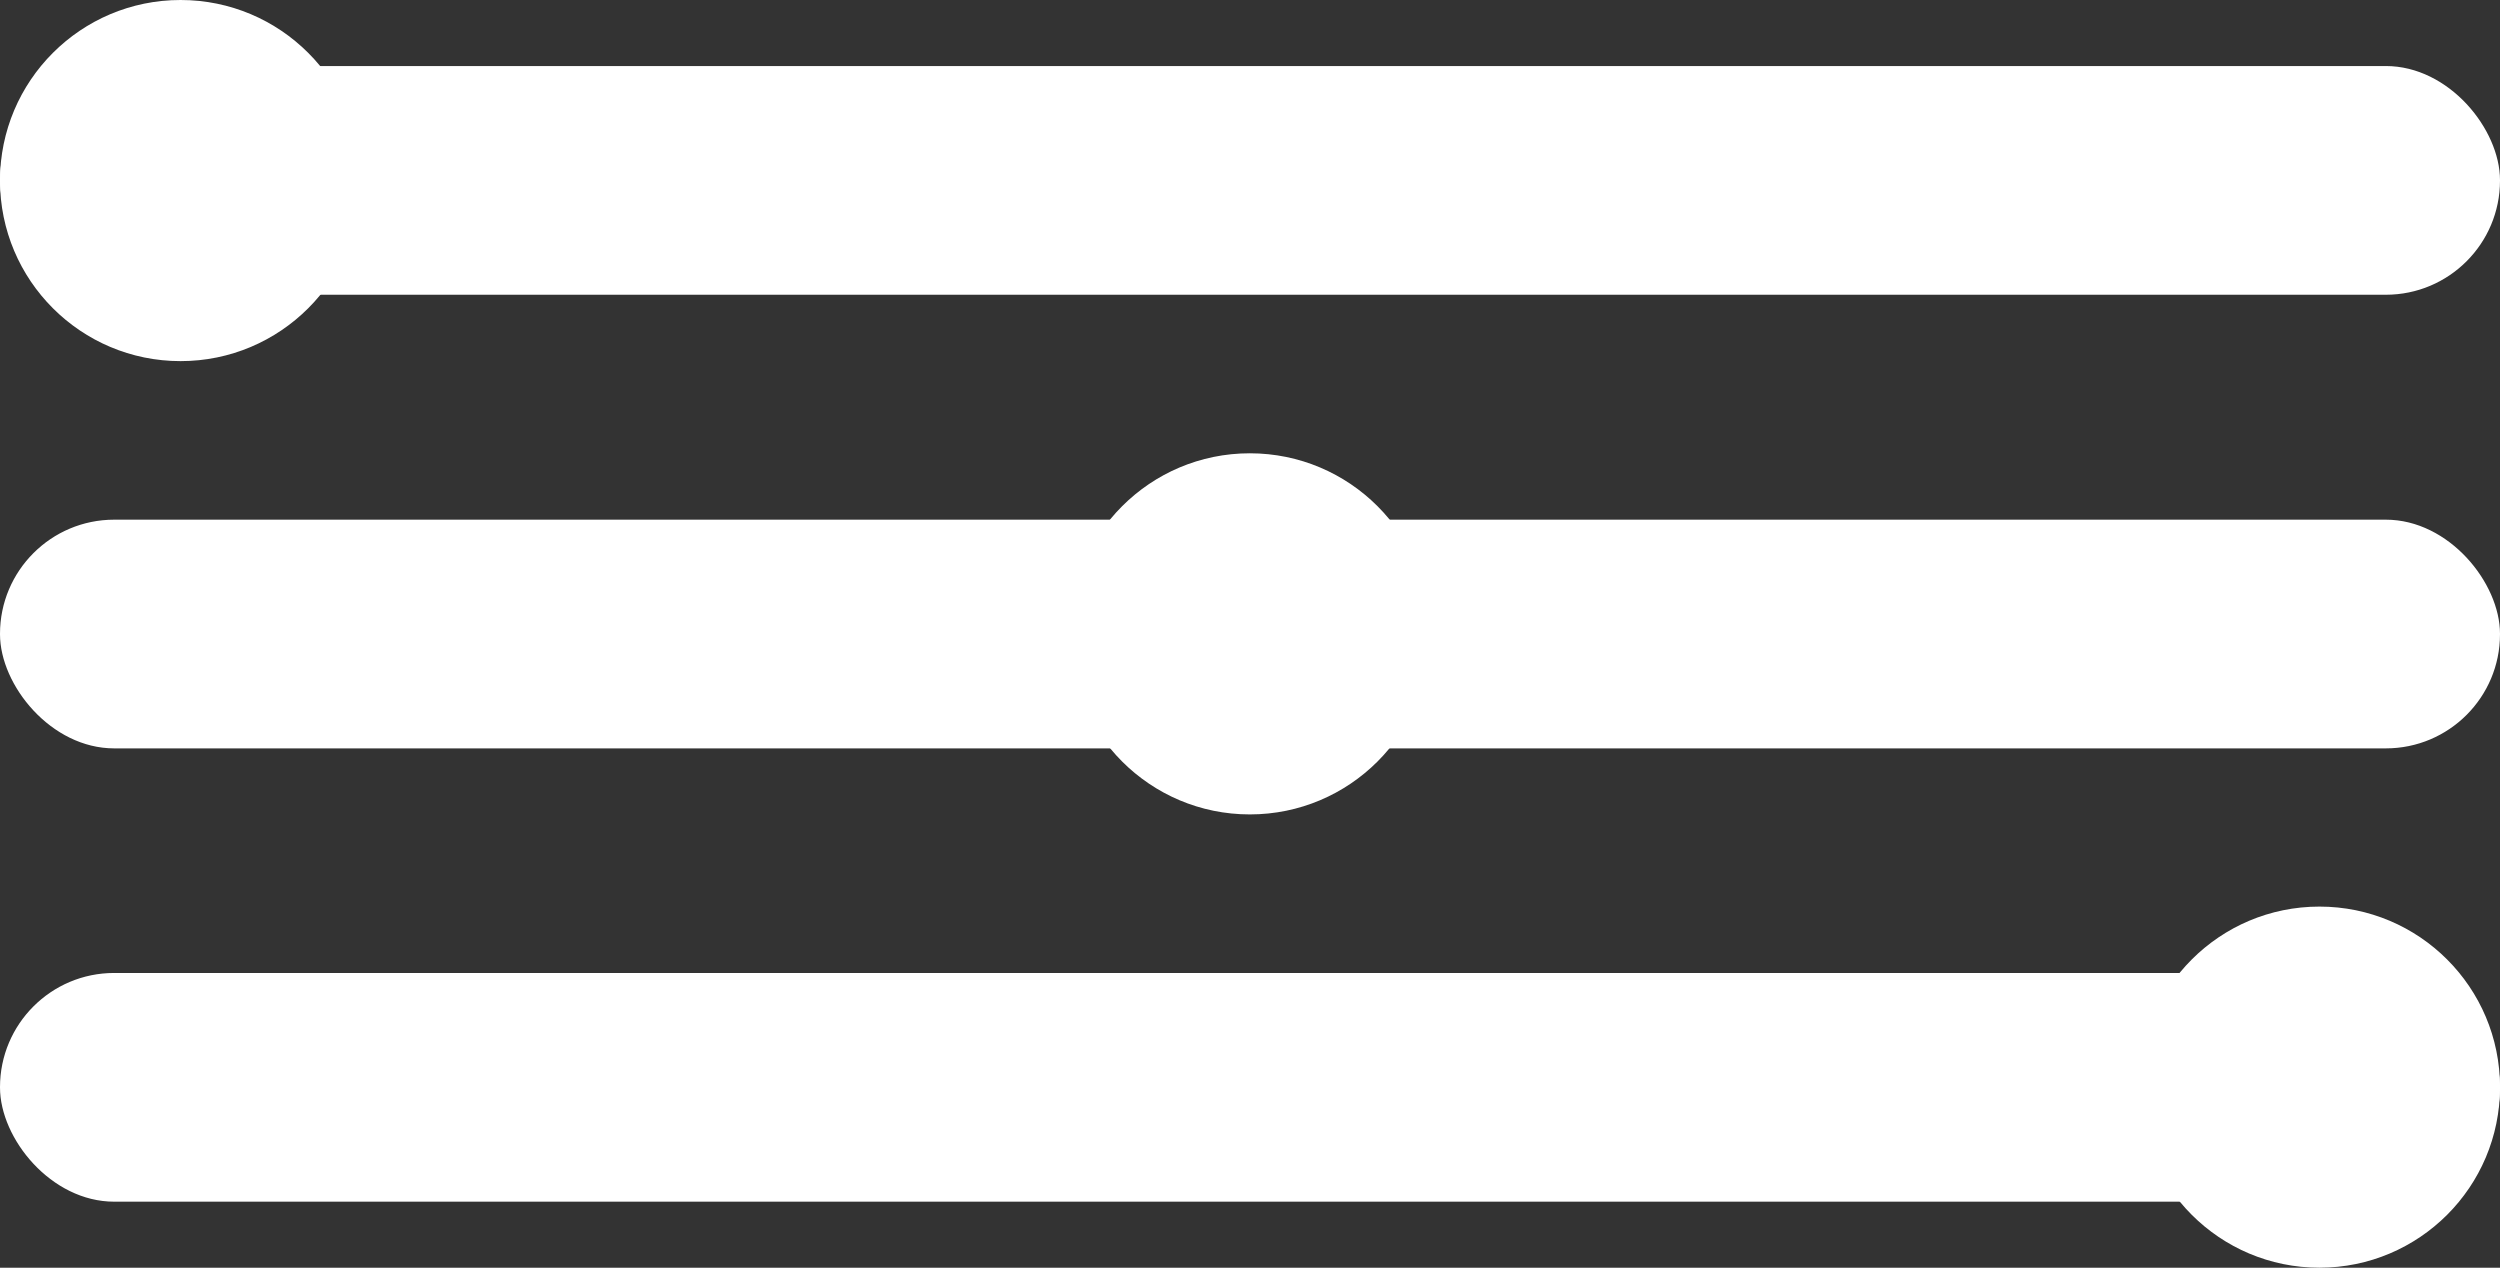 <?xml version="1.0" encoding="UTF-8"?>
<svg id="Layer_2" data-name="Layer 2" xmlns="http://www.w3.org/2000/svg" viewBox="0 0 72.69 36.86" preserveAspectRatio="none">
  <rect x="0" y="0" width="72.69" height="36.86" fill="#333333" stroke="none"/>
  <g id="Layer_1-2" data-name="Layer 1">
    <g>
      <rect x="0" y="1.92" width="72.69" height="6.65" rx="3.32" ry="3.32" fill="#fff" stroke-width="0"/>
      <rect x="0" y="15.11" width="72.69" height="6.65" rx="3.32" ry="3.32" fill="#fff" stroke-width="0"/>
      <rect x="0" y="28.29" width="72.69" height="6.65" rx="3.32" ry="3.32" fill="#fff" stroke-width="0"/>
      <circle cx="5.25" cy="5.25" r="5.25" fill="#fff" stroke-width="0"/>
      <circle cx="36.34" cy="18.43" r="5.25" fill="#fff" stroke-width="0"/>
      <circle cx="67.44" cy="31.61" r="5.25" fill="#fff" stroke-width="0"/>
    </g>
  </g>
</svg>